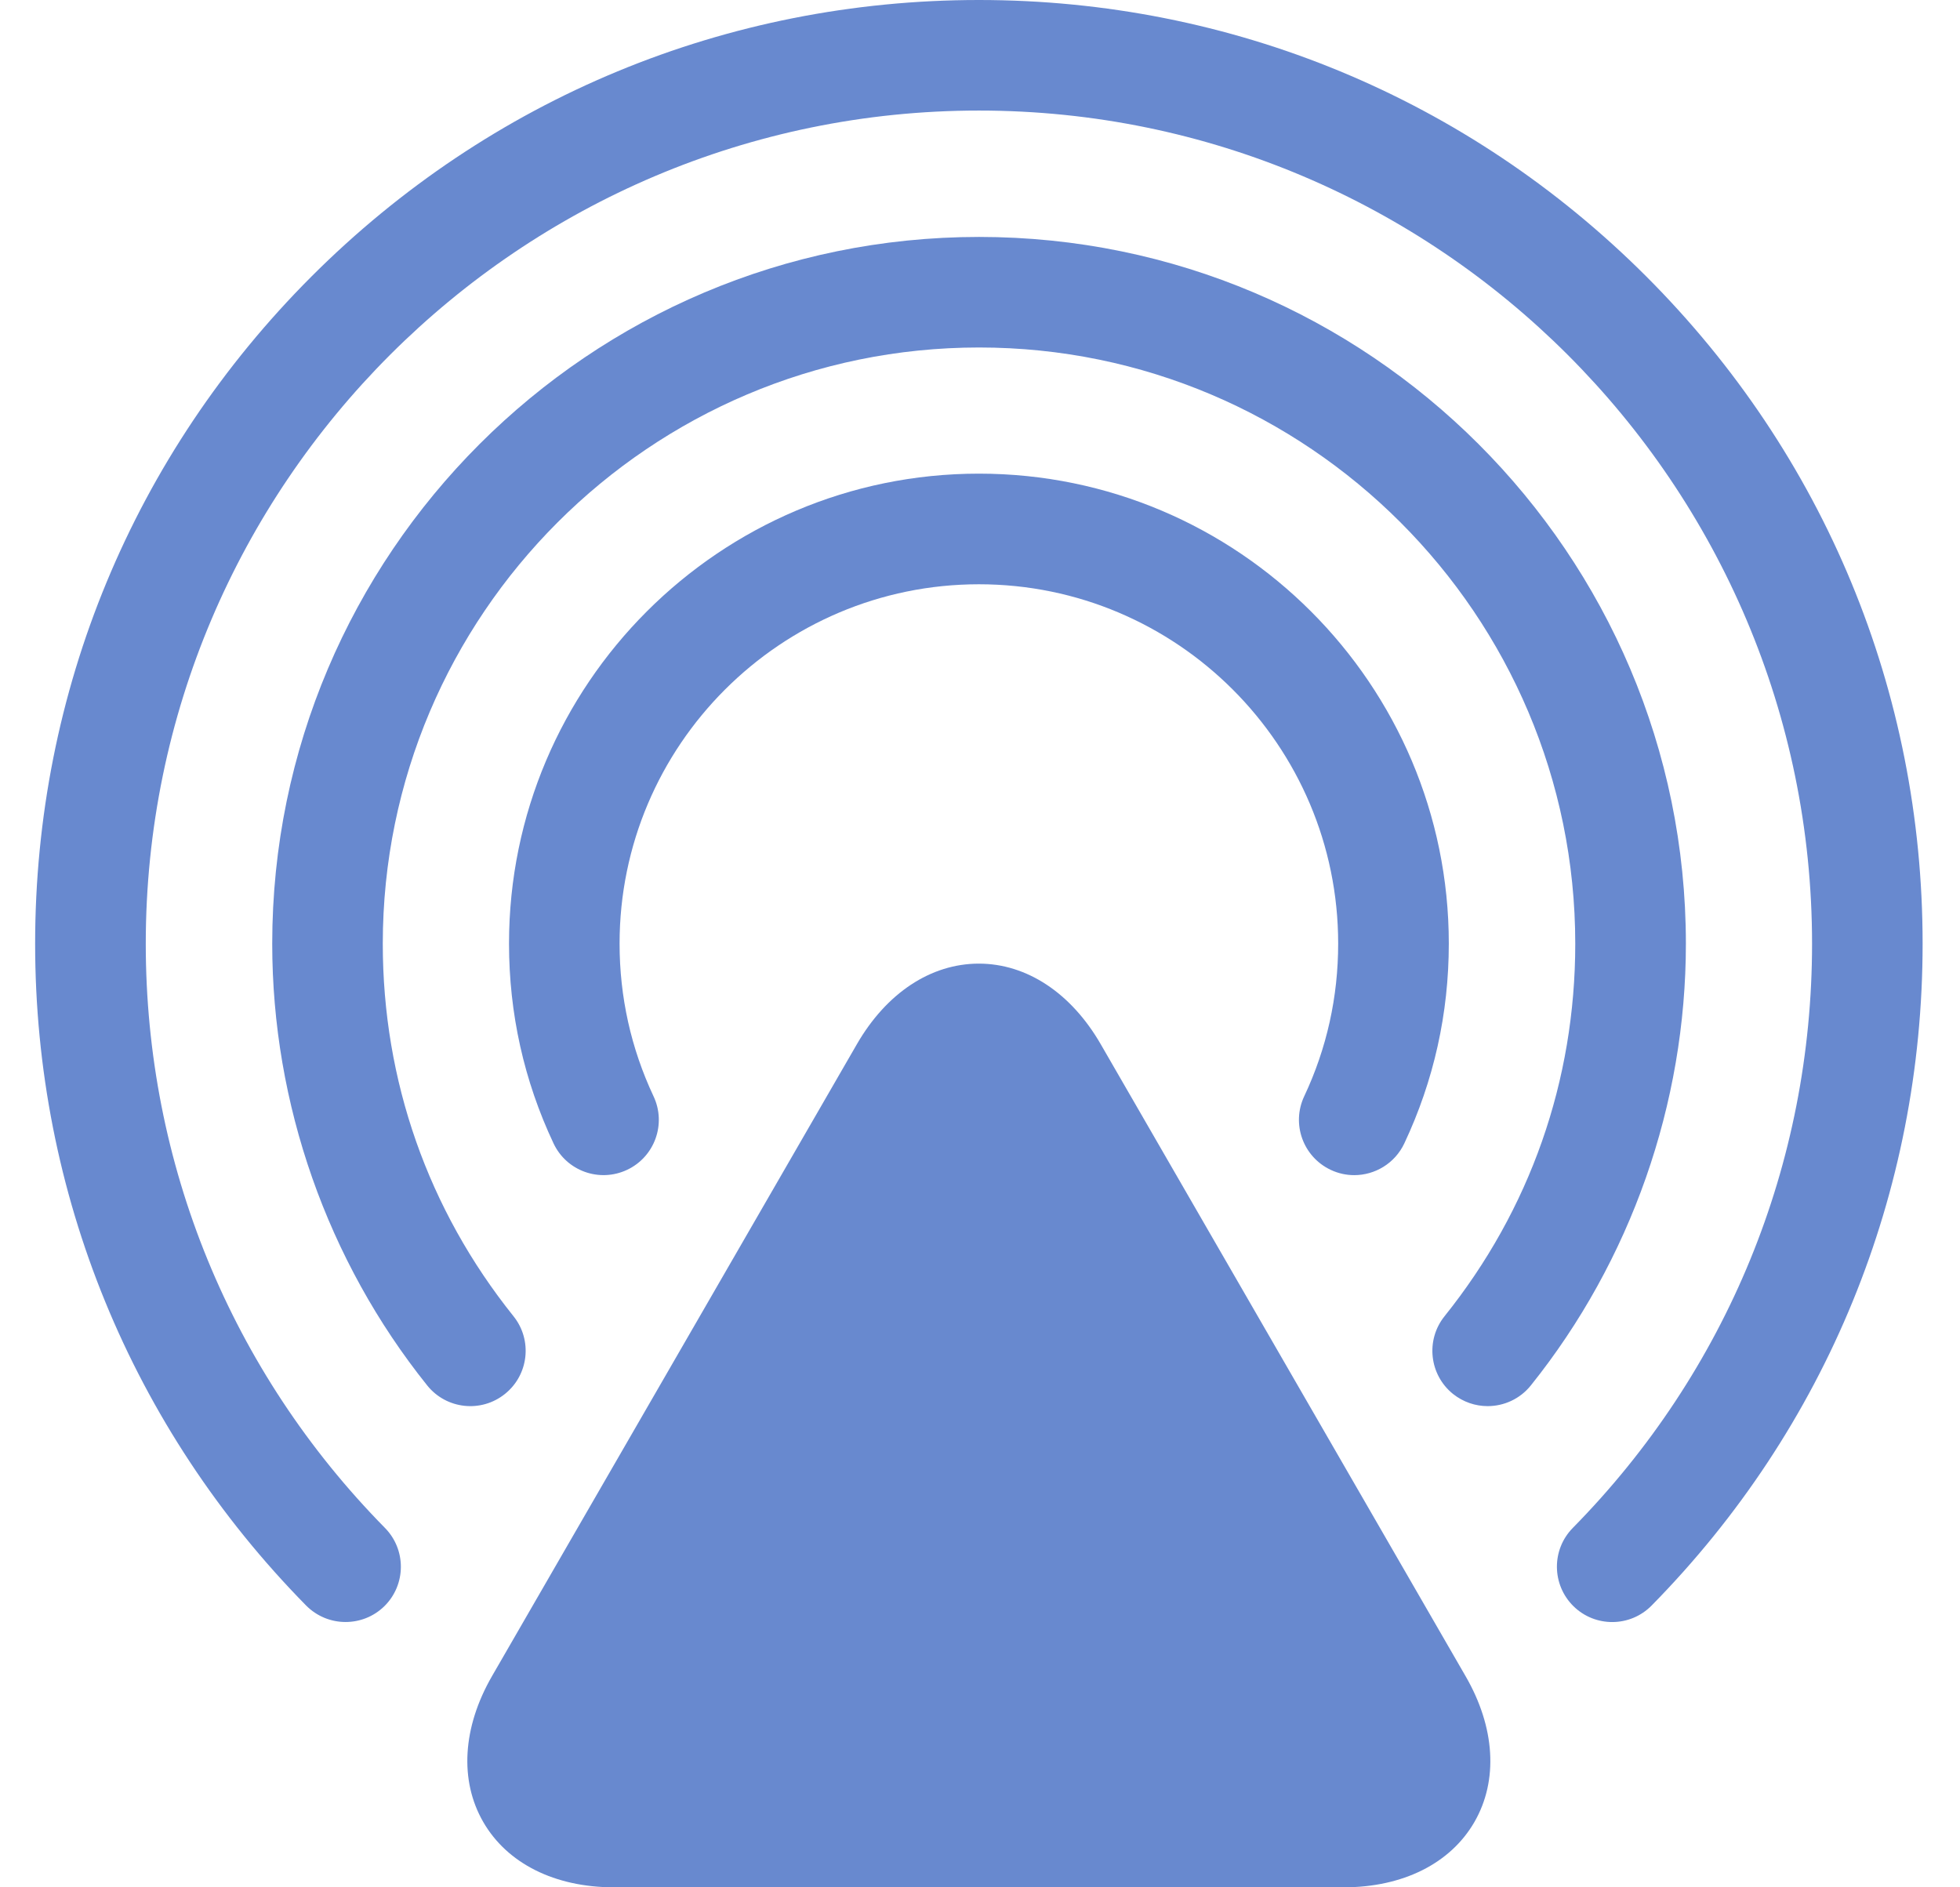 <svg width="27" height="26" viewBox="0 0 27 26" fill="none" xmlns="http://www.w3.org/2000/svg">
<path d="M22.678 3.808C20.222 1.352 16.957 0 13.485 0C10.012 0 6.748 1.352 4.292 3.808C1.837 6.263 0.484 9.528 0.484 13.001C0.484 16.433 1.81 19.671 4.217 22.118C4.367 22.269 4.563 22.345 4.76 22.345C4.953 22.345 5.146 22.273 5.295 22.127C5.595 21.831 5.598 21.349 5.303 21.049C3.178 18.89 2.008 16.031 2.008 13.001C2.008 6.672 7.156 1.523 13.485 1.523C19.813 1.523 24.962 6.672 24.962 13.001C24.962 16.031 23.791 18.89 21.666 21.049C21.371 21.349 21.375 21.831 21.675 22.127C21.975 22.422 22.457 22.418 22.752 22.118C25.16 19.671 26.485 16.433 26.485 13.001C26.485 9.528 25.133 6.263 22.678 3.808Z" fill="#6889CF"/>
<path d="M13.487 3.264C8.118 3.264 3.75 7.632 3.75 13.001C3.75 15.207 4.508 17.368 5.885 19.086C6.148 19.414 6.628 19.467 6.956 19.203C7.284 18.94 7.337 18.461 7.074 18.133C5.896 16.663 5.273 14.888 5.273 13.001C5.273 8.472 8.958 4.787 13.487 4.787C18.016 4.787 21.7 8.472 21.7 13.001C21.7 14.888 21.078 16.663 19.899 18.133C19.636 18.461 19.689 18.941 20.017 19.204C20.158 19.316 20.326 19.371 20.493 19.371C20.717 19.371 20.938 19.273 21.088 19.086C22.465 17.368 23.224 15.207 23.224 13.001C23.224 7.632 18.856 3.264 13.487 3.264Z" fill="#6889CF"/>
<path d="M18.331 16.116C18.436 16.166 18.547 16.189 18.655 16.189C18.941 16.189 19.215 16.027 19.345 15.752C19.752 14.887 19.958 13.961 19.958 12.999C19.958 9.429 17.054 6.525 13.485 6.525C9.916 6.525 7.012 9.429 7.012 12.999C7.012 13.961 7.218 14.887 7.625 15.751C7.804 16.132 8.257 16.295 8.638 16.116C9.019 15.937 9.182 15.483 9.003 15.103C8.693 14.443 8.535 13.735 8.535 12.999C8.535 10.269 10.756 8.049 13.485 8.049C16.214 8.049 18.434 10.269 18.434 12.999C18.434 13.735 18.277 14.443 17.966 15.103C17.787 15.484 17.951 15.937 18.331 16.116Z" fill="#6889CF"/>
<path d="M15.163 14.385C14.756 13.68 14.144 13.275 13.484 13.275C12.823 13.275 12.211 13.68 11.804 14.385L6.778 23.09C6.371 23.796 6.327 24.528 6.657 25.1C6.987 25.672 7.643 26 8.458 26L18.51 26C19.324 26 19.981 25.672 20.311 25.1C20.641 24.528 20.597 23.796 20.189 23.091L15.163 14.385Z" fill="#6889CF"/>
</svg>
